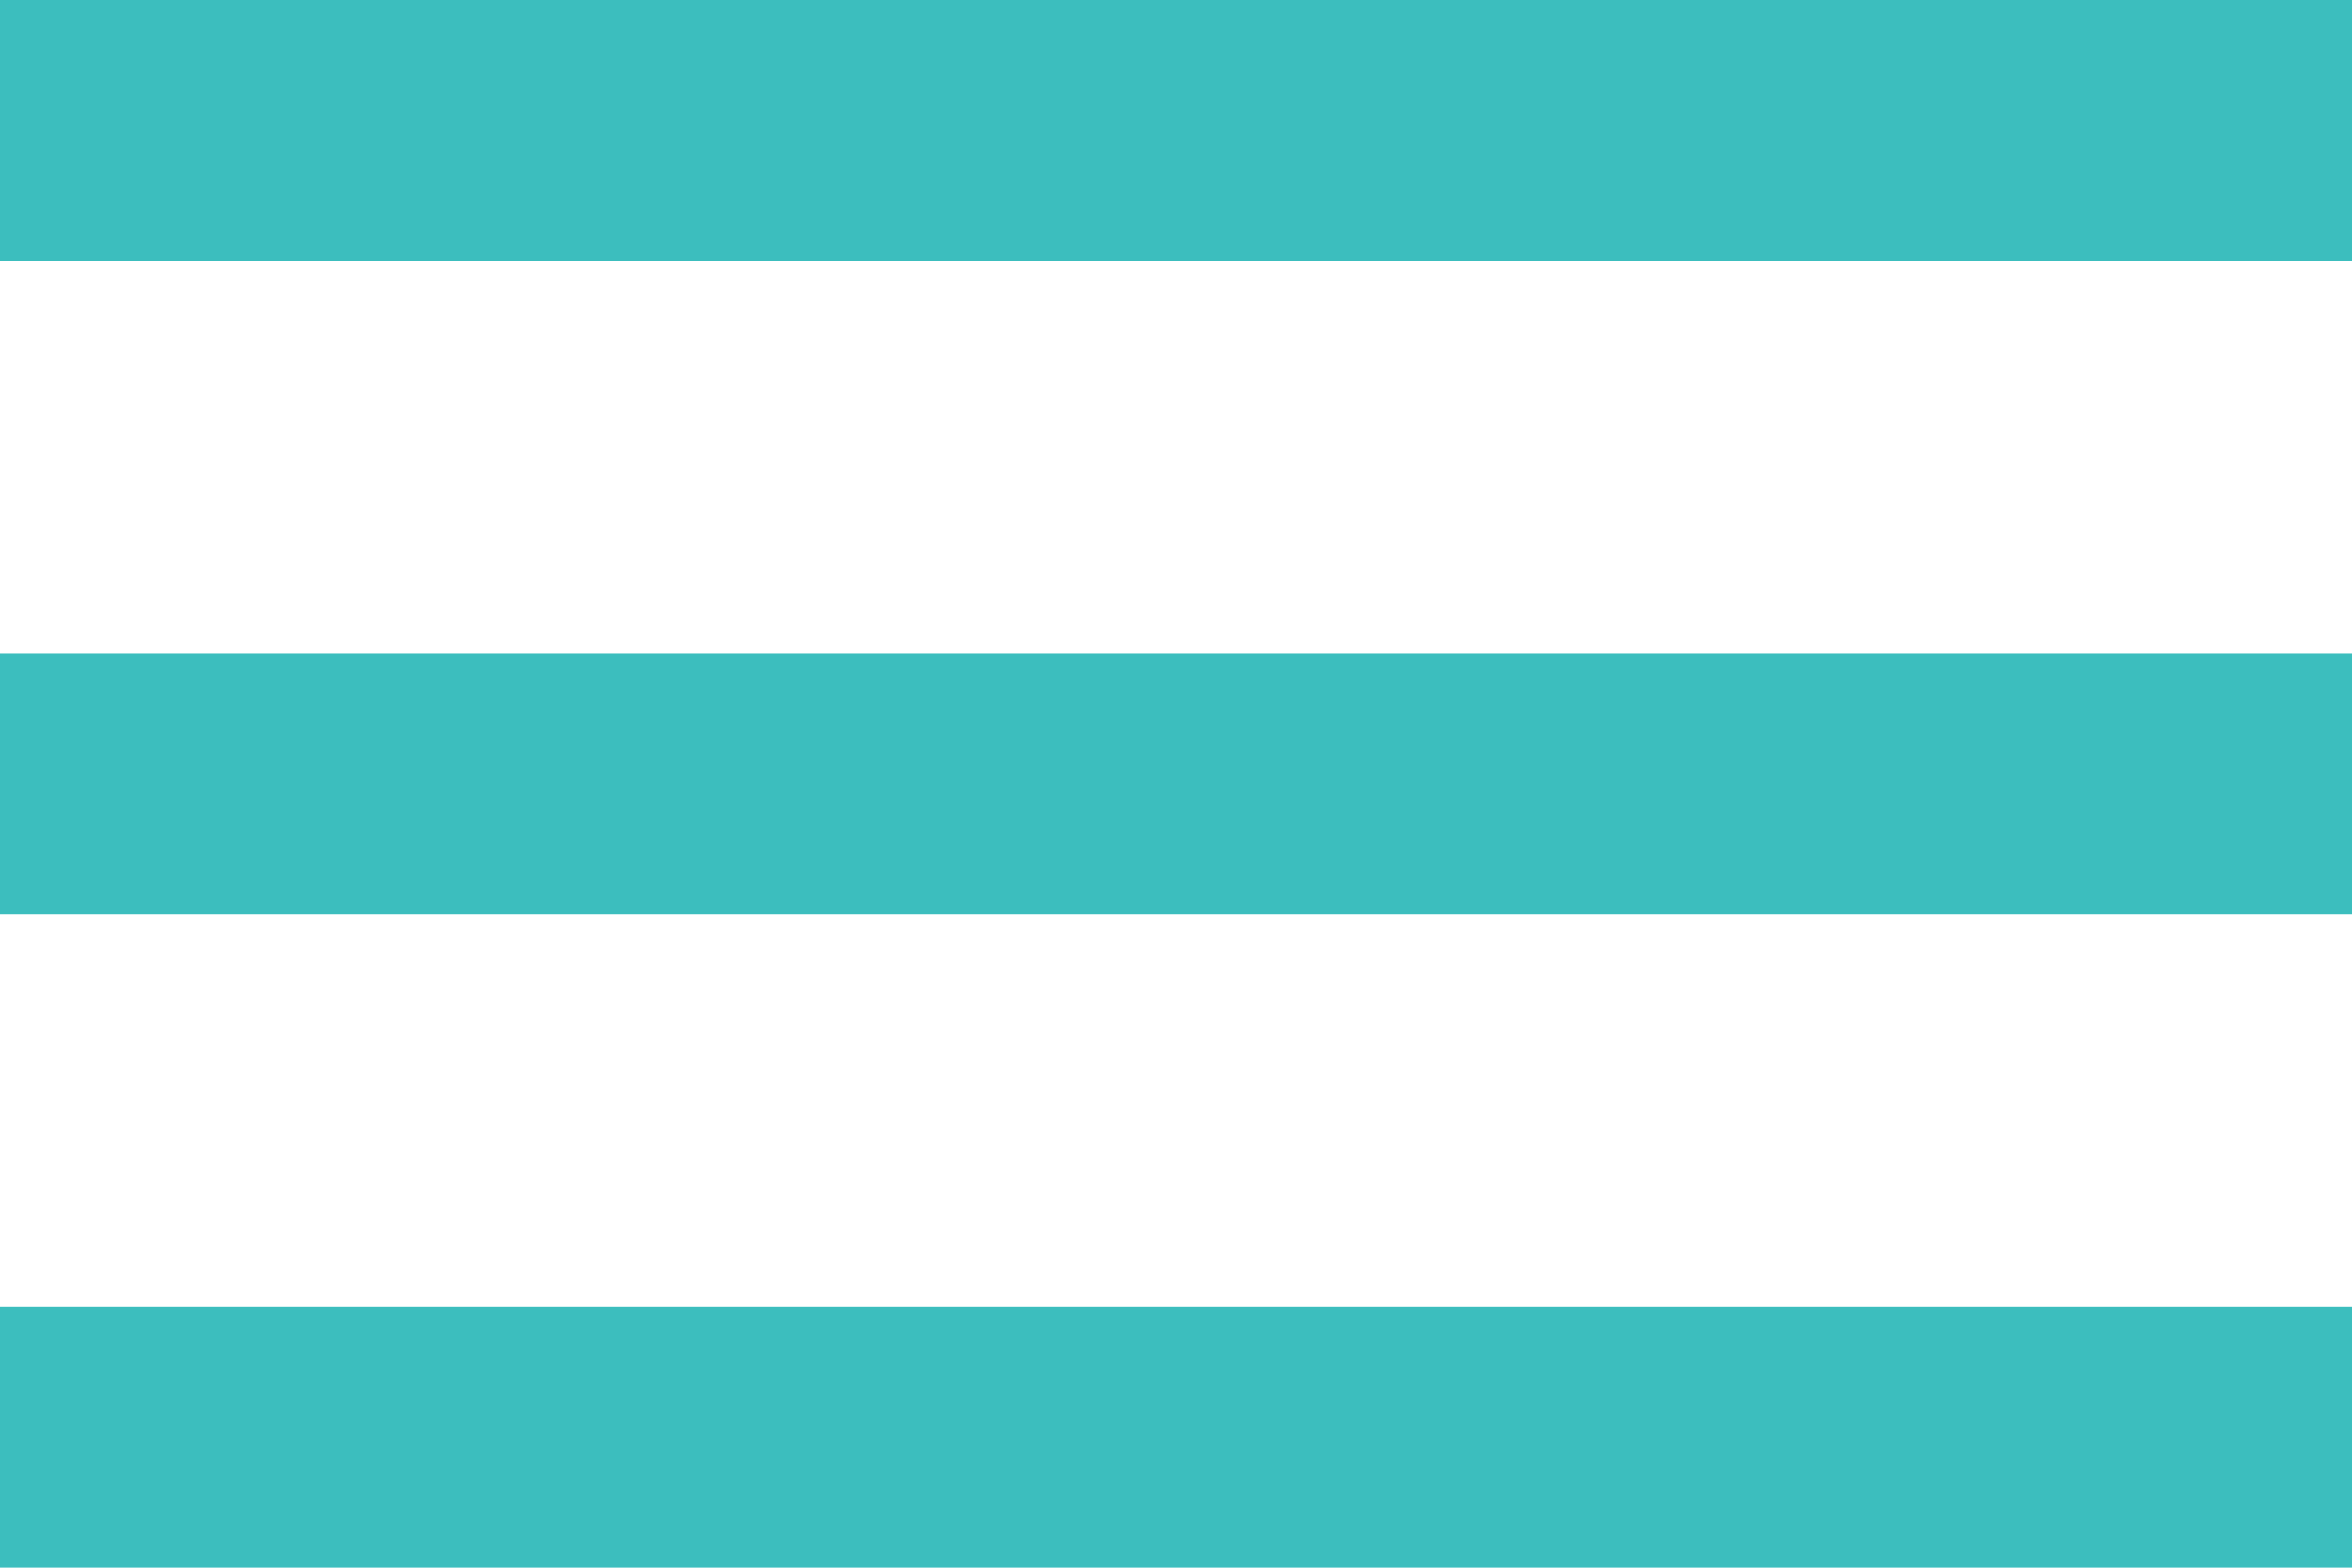 <svg xmlns="http://www.w3.org/2000/svg" width="23.716" height="15.811" viewBox="0 0 23.716 15.811"><g transform="translate(-2261.182 109)"><g transform="translate(2261.182 -173)"><g transform="translate(0 64)"><rect width="23.716" height="2.635" transform="translate(0 13.175)" fill="#3cbebe"/><rect width="23.716" height="2.635" transform="translate(0 6.588)" fill="#3cbebe"/><rect width="23.716" height="2.635" fill="#3cbebe"/></g></g></g></svg>